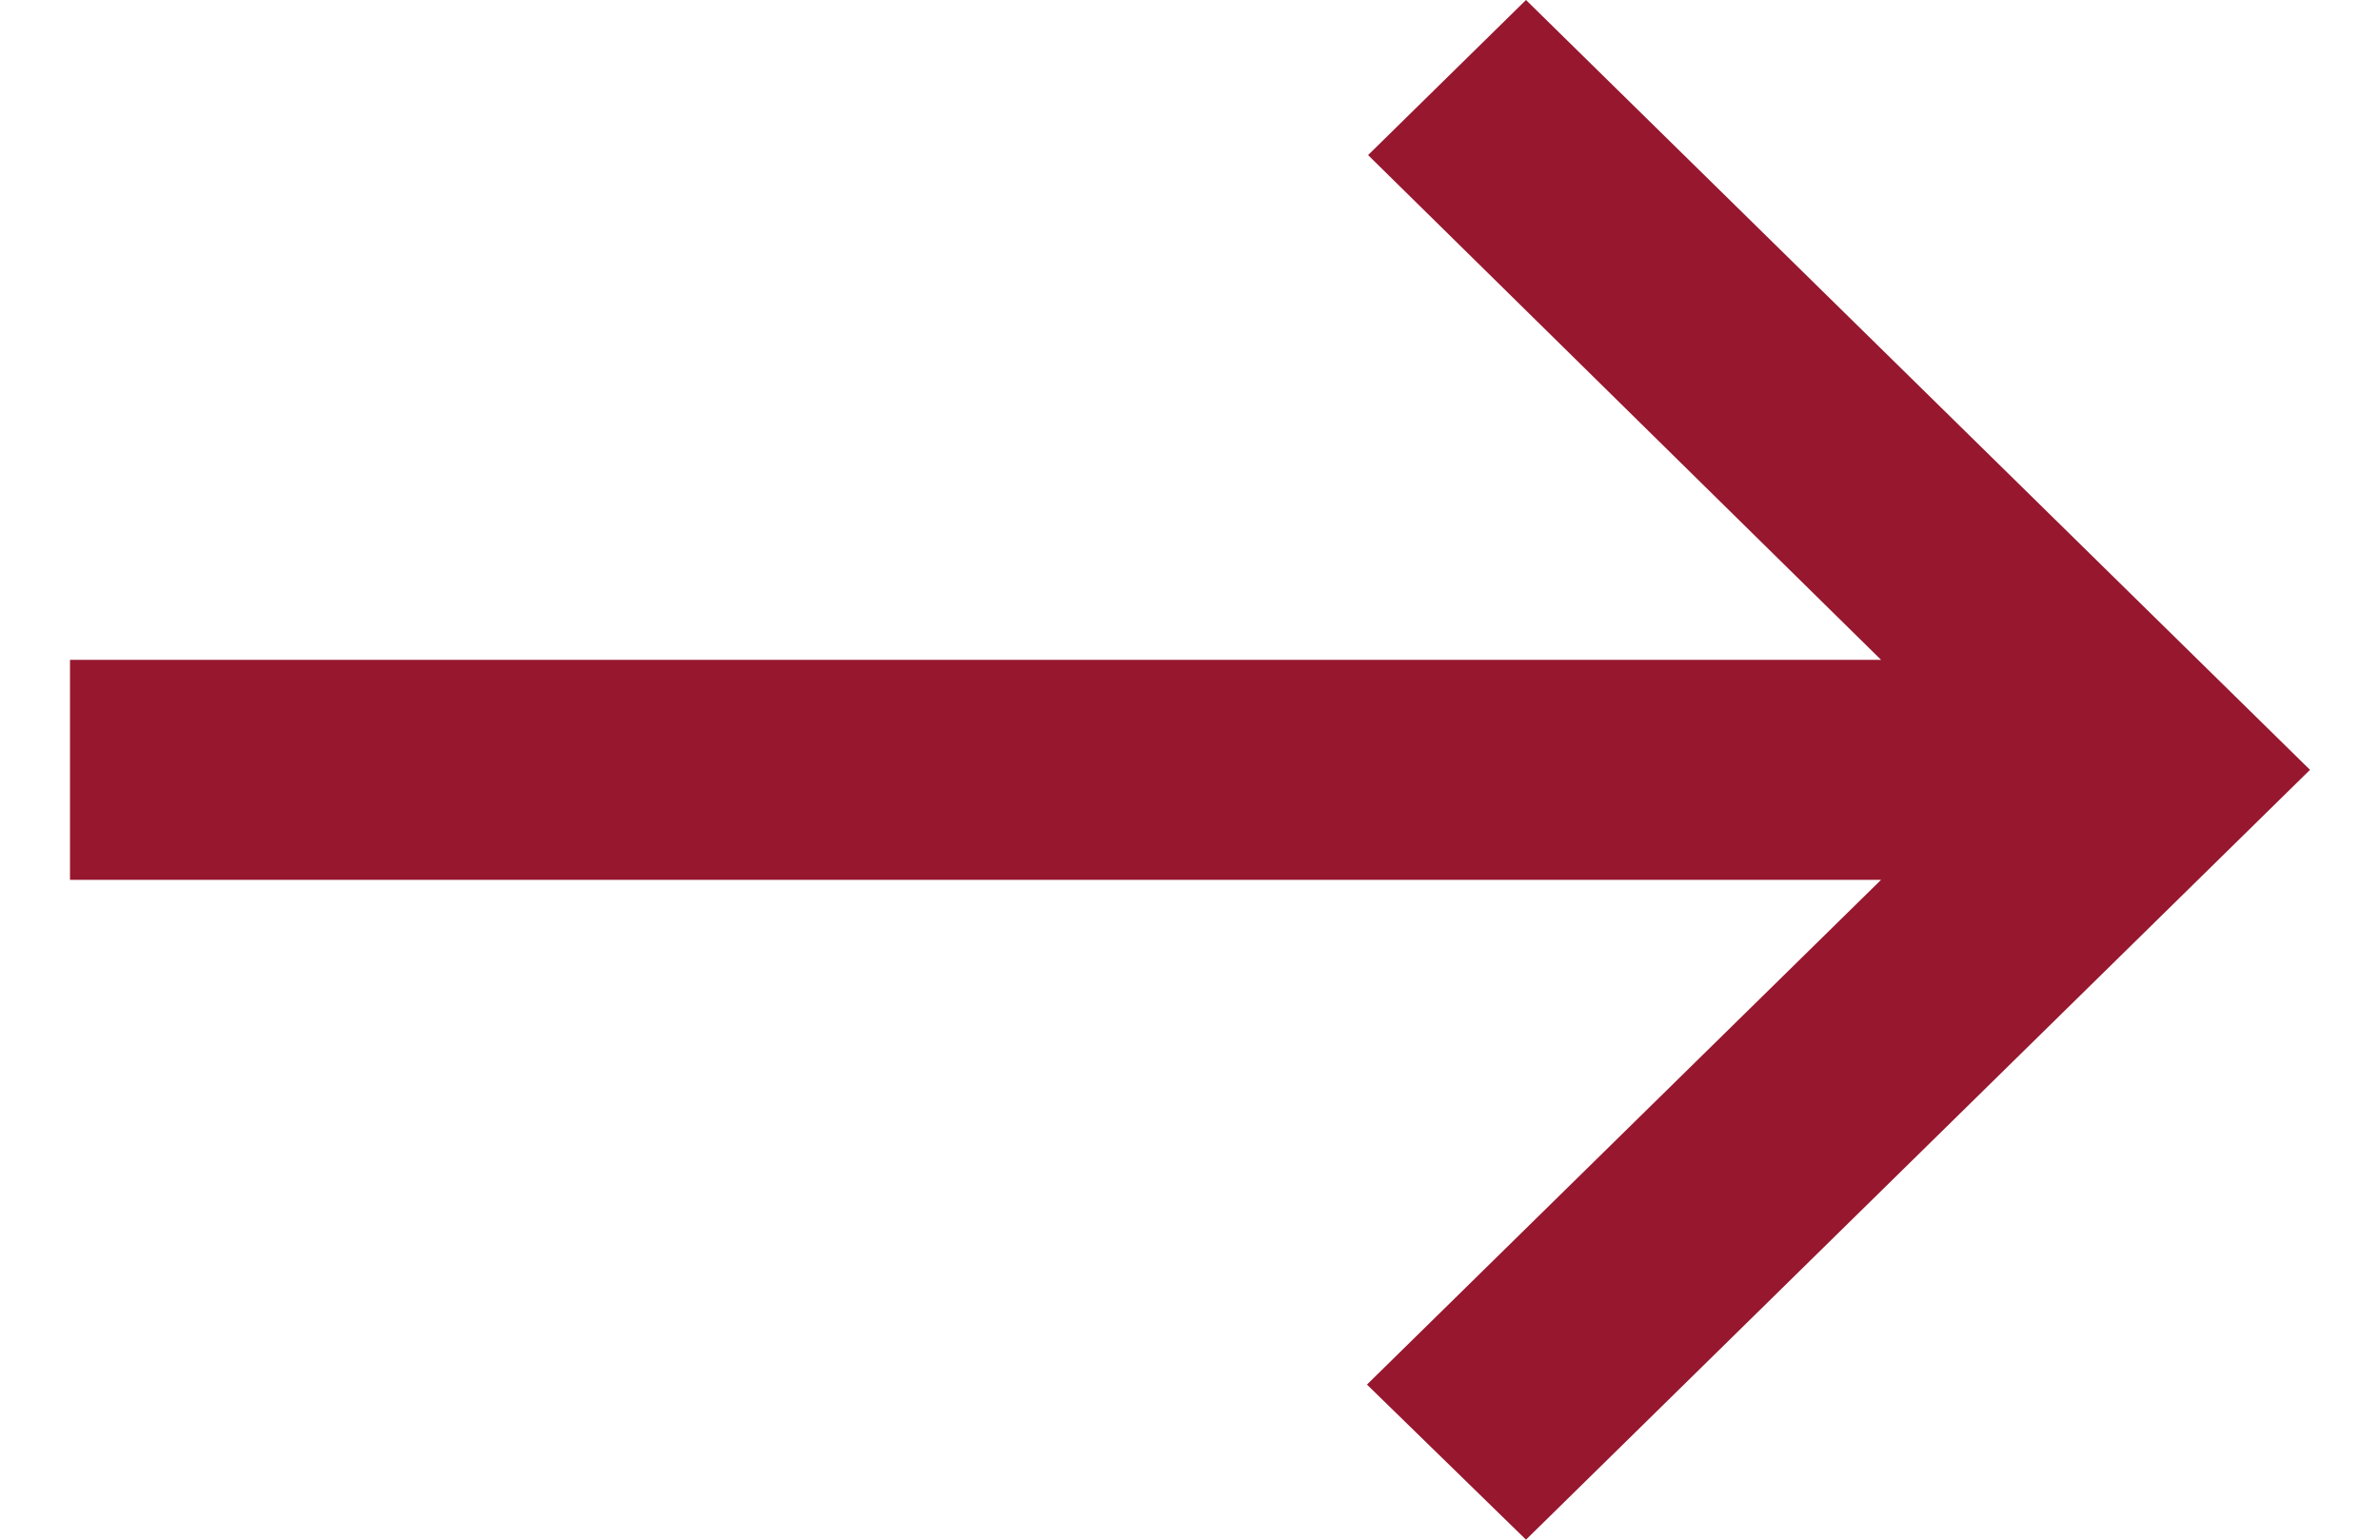 <svg width="17" height="11" viewBox="0 0 17 11" fill="none" xmlns="http://www.w3.org/2000/svg">
<path d="M10.9 0L9.772 1.108L13.436 4.714H0.5V6.286H13.436L9.764 9.892L10.9 11L16.5 5.5L10.9 0Z" fill="#96172E"/>
</svg>
